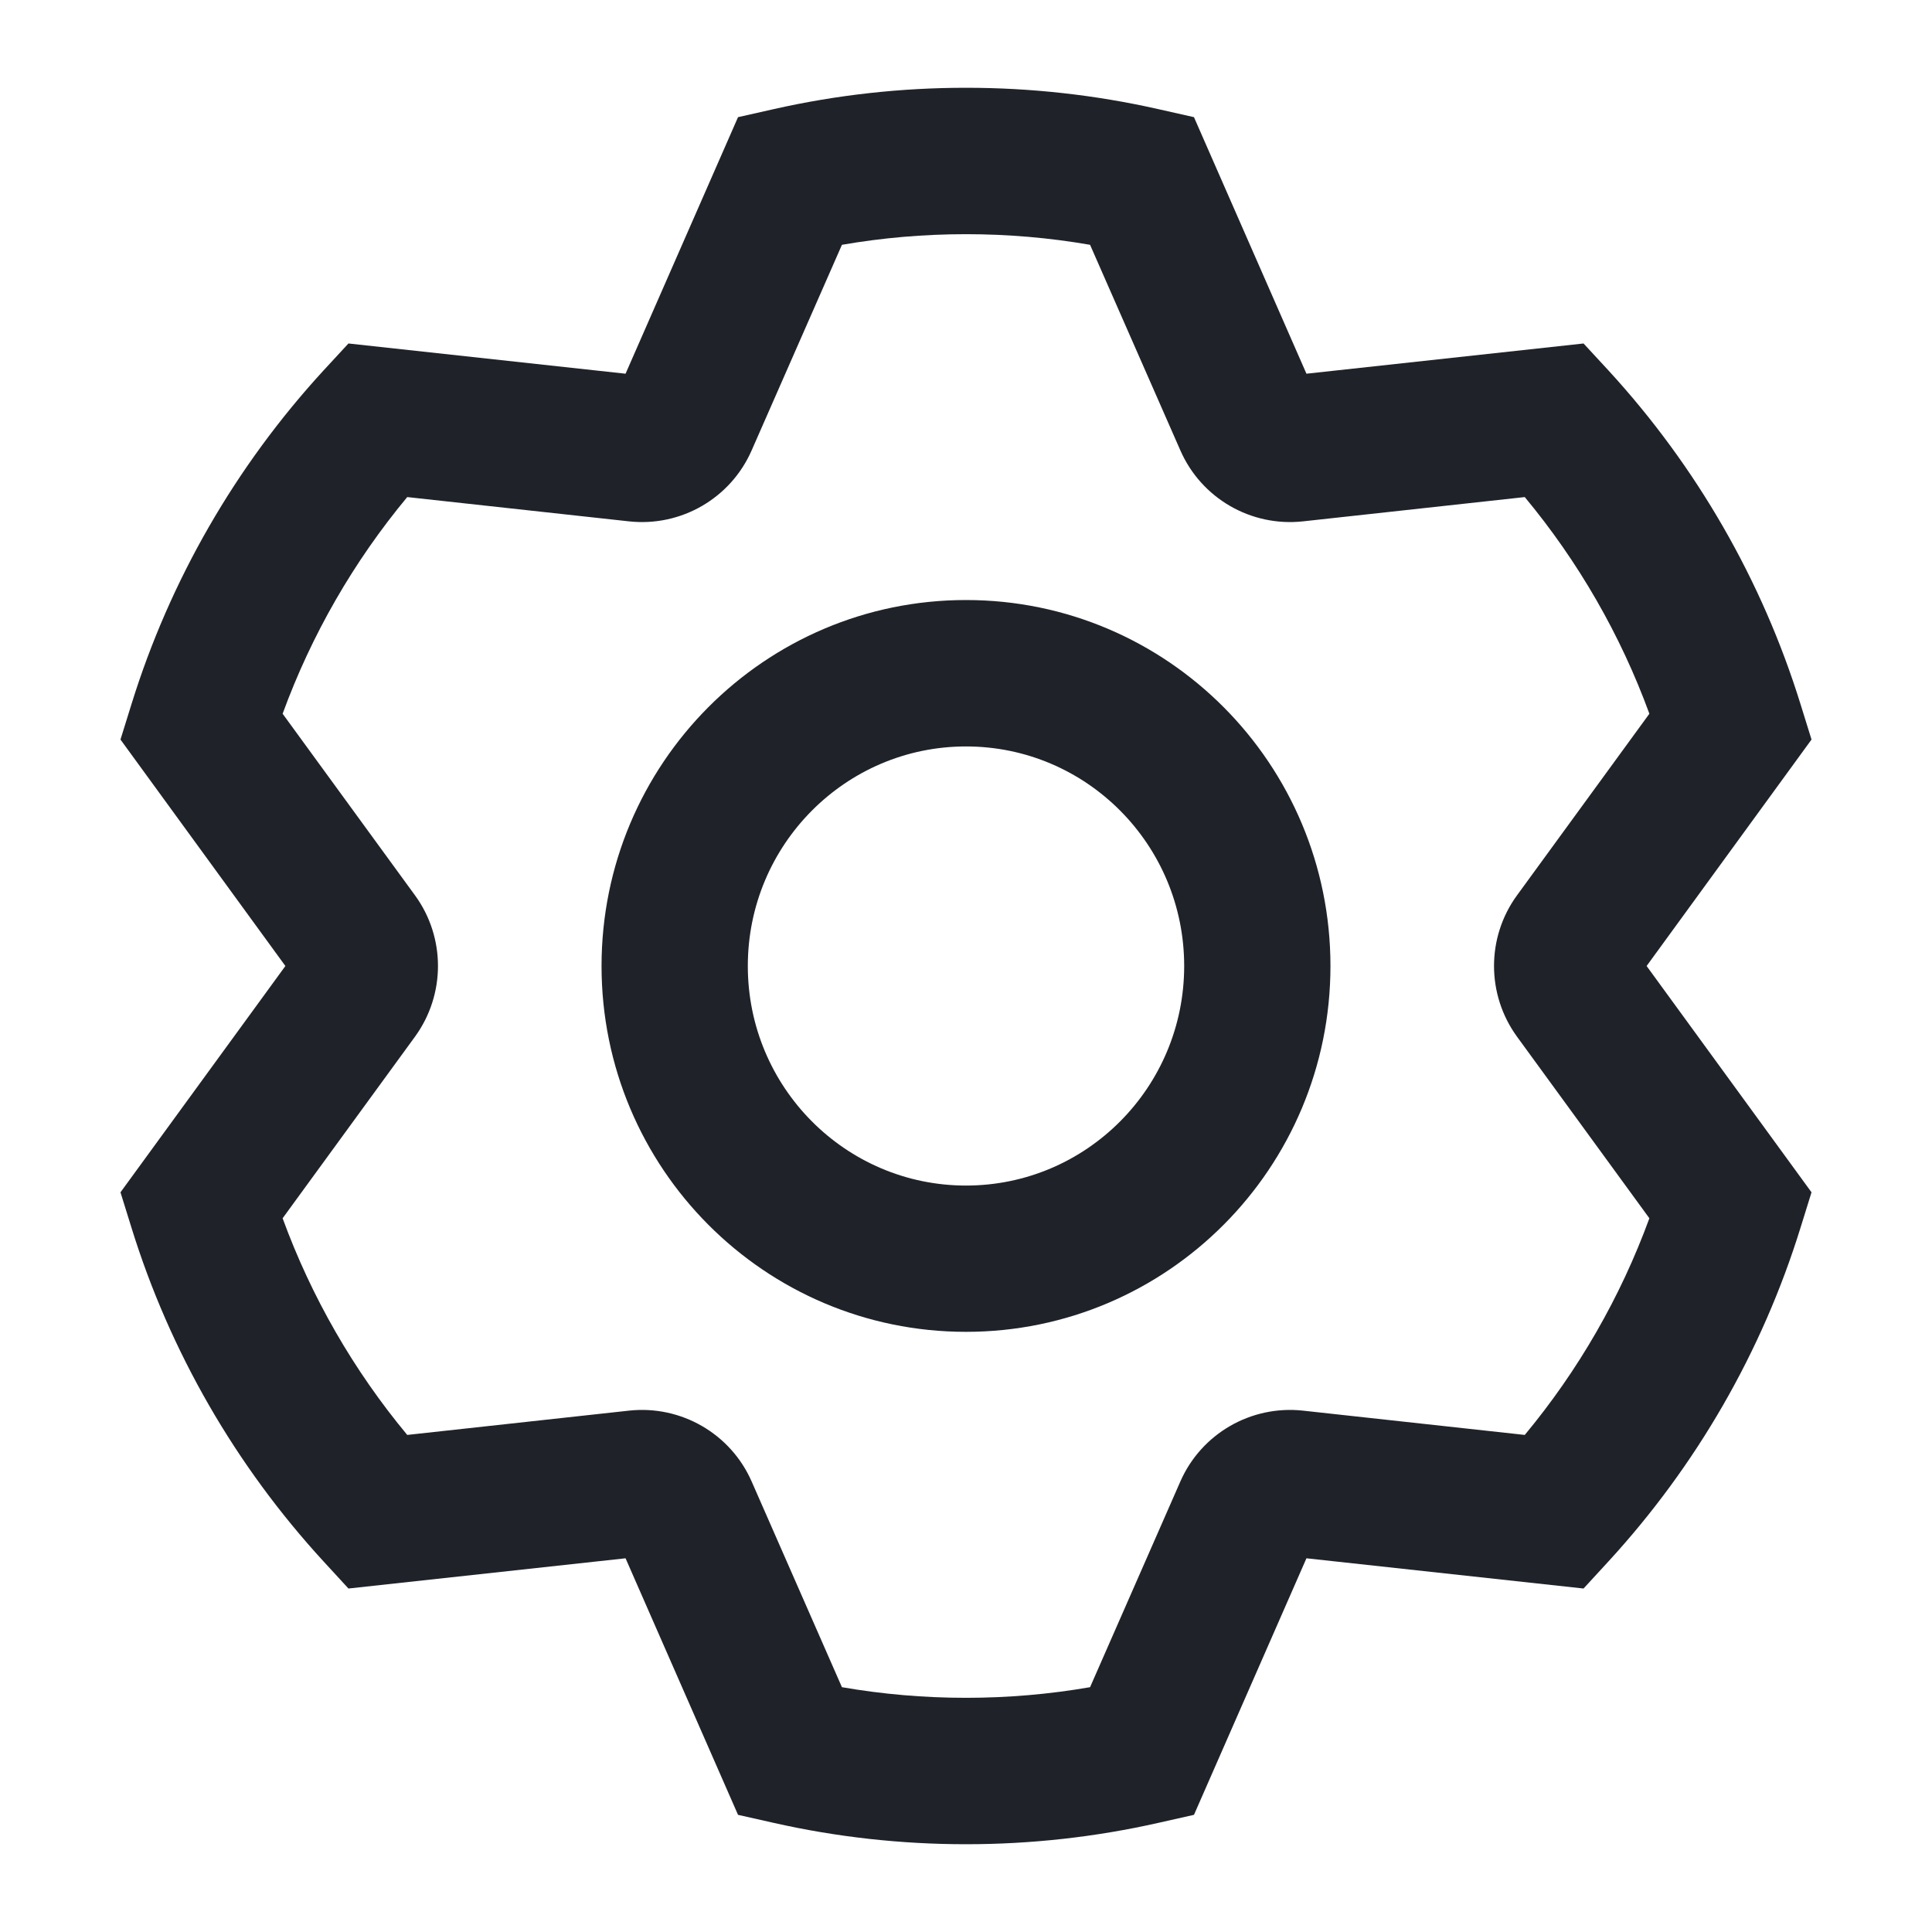 <svg width="14" height="14" viewBox="0 0 14 14" fill="none" xmlns="http://www.w3.org/2000/svg">
  <path d="M2.525 11.511L2.343 11.313C1.708 10.621 1.231 9.796 0.952 8.894L0.873 8.64L2.068 7L0.873 5.359L0.952 5.105C1.231 4.204 1.708 3.378 2.343 2.686L2.525 2.489L4.533 2.708L5.348 0.849L5.61 0.79C6.063 0.688 6.528 0.636 7 0.636C7.472 0.636 7.937 0.688 8.39 0.79L8.652 0.849L9.467 2.708L11.475 2.489L11.657 2.686C12.292 3.378 12.769 4.204 13.048 5.105L13.127 5.359L11.932 7L13.127 8.64L13.048 8.894C12.769 9.796 12.292 10.621 11.657 11.313L11.475 11.511L9.467 11.292L8.652 13.151L8.39 13.21C7.937 13.312 7.472 13.364 7 13.364C6.528 13.364 6.063 13.312 5.61 13.21L5.348 13.151L4.533 11.292L2.525 11.511ZM4.558 10.222C4.935 10.181 5.295 10.389 5.447 10.736L6.101 12.226C6.395 12.277 6.696 12.303 7 12.303C7.304 12.303 7.605 12.277 7.899 12.226L8.553 10.736C8.705 10.389 9.065 10.181 9.442 10.222L11.049 10.398C11.437 9.931 11.743 9.4 11.952 8.828L10.992 7.511C10.771 7.206 10.771 6.793 10.992 6.489L11.952 5.172C11.743 4.6 11.437 4.069 11.049 3.602L9.442 3.778C9.065 3.819 8.705 3.611 8.553 3.263L7.899 1.774C7.605 1.723 7.304 1.697 7 1.697C6.696 1.697 6.395 1.723 6.101 1.774L5.447 3.263C5.295 3.611 4.935 3.819 4.558 3.778L2.951 3.602C2.563 4.069 2.257 4.6 2.048 5.172L3.008 6.489C3.229 6.793 3.229 7.206 3.008 7.511L2.048 8.828C2.257 9.4 2.563 9.931 2.951 10.398L4.558 10.222ZM7 9.651C5.541 9.651 4.359 8.464 4.359 7C4.359 5.536 5.541 4.348 7 4.348C8.459 4.348 9.641 5.536 9.641 7C9.641 8.464 8.459 9.651 7 9.651ZM7 8.591C7.873 8.591 8.581 7.879 8.581 7C8.581 6.121 7.873 5.409 7 5.409C6.128 5.409 5.419 6.121 5.419 7C5.419 7.879 6.128 8.591 7 8.591Z" fill="#1F2329"/>
</svg>
